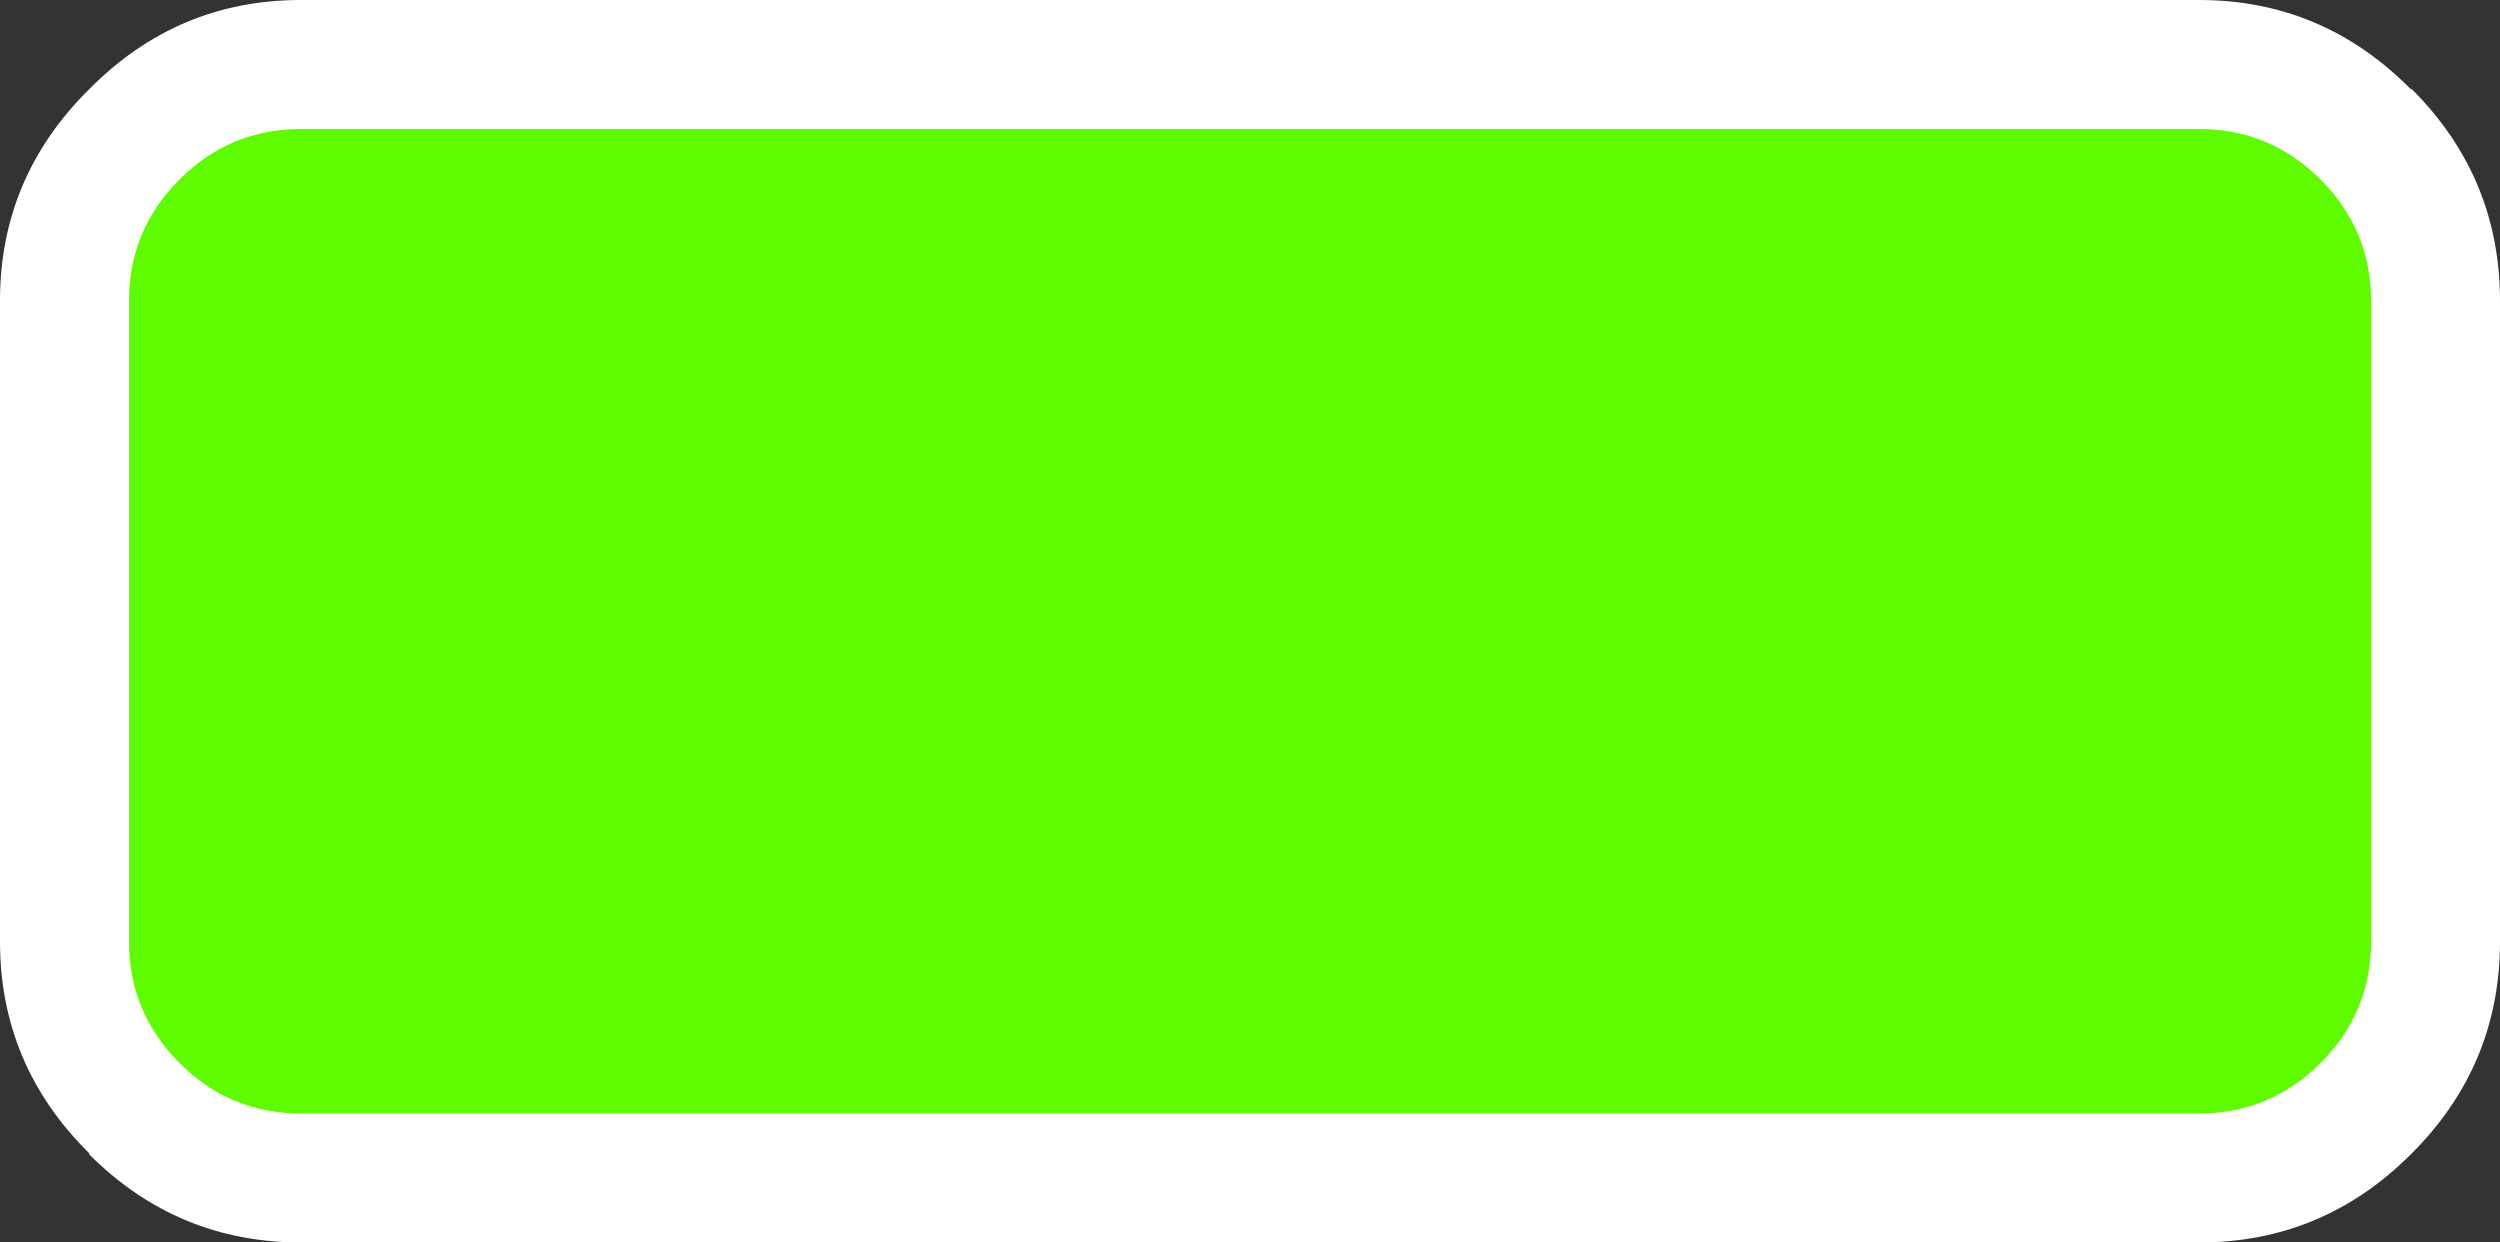 <?xml version="1.0" encoding="UTF-8" standalone="no"?>
<svg xmlns:xlink="http://www.w3.org/1999/xlink" height="57.8px" width="116.3px" xmlns="http://www.w3.org/2000/svg">
  <rect width="100%" height="100%" fill="#333333" stroke="none"/>
  <g transform="matrix(1.0, 0.0, 0.0, 1.0, 7.8, 6.0)">
    <path d="M104.4 -1.85 Q108.5 2.25 108.5 8.0 L108.5 37.8 Q108.5 43.55 104.4 47.65 L104.35 47.7 Q100.25 51.8 94.5 51.8 L6.2 51.8 Q0.45 51.8 -3.65 47.7 L-3.65 47.65 Q-7.8 43.55 -7.8 37.8 L-7.8 8.0 Q-7.8 2.25 -3.65 -1.85 0.45 -6.0 6.2 -6.0 L94.5 -6.0 Q100.25 -6.0 104.35 -1.85 L104.4 -1.85" fill="#ffffff" fill-rule="evenodd" stroke="none"/>
    <path d="M94.5 0.0 Q97.8 0.0 100.15 2.35 102.5 4.7 102.5 8.0 L102.5 37.8 Q102.5 41.1 100.15 43.45 97.8 45.8 94.5 45.8 L6.2 45.8 Q2.9 45.8 0.55 43.45 -1.8 41.1 -1.8 37.8 L-1.8 8.0 Q-1.8 4.7 0.55 2.35 2.9 0.0 6.2 0.0 L94.5 0.0" fill="#5ffc00" fill-rule="evenodd" stroke="none"/>
  </g>
</svg>
